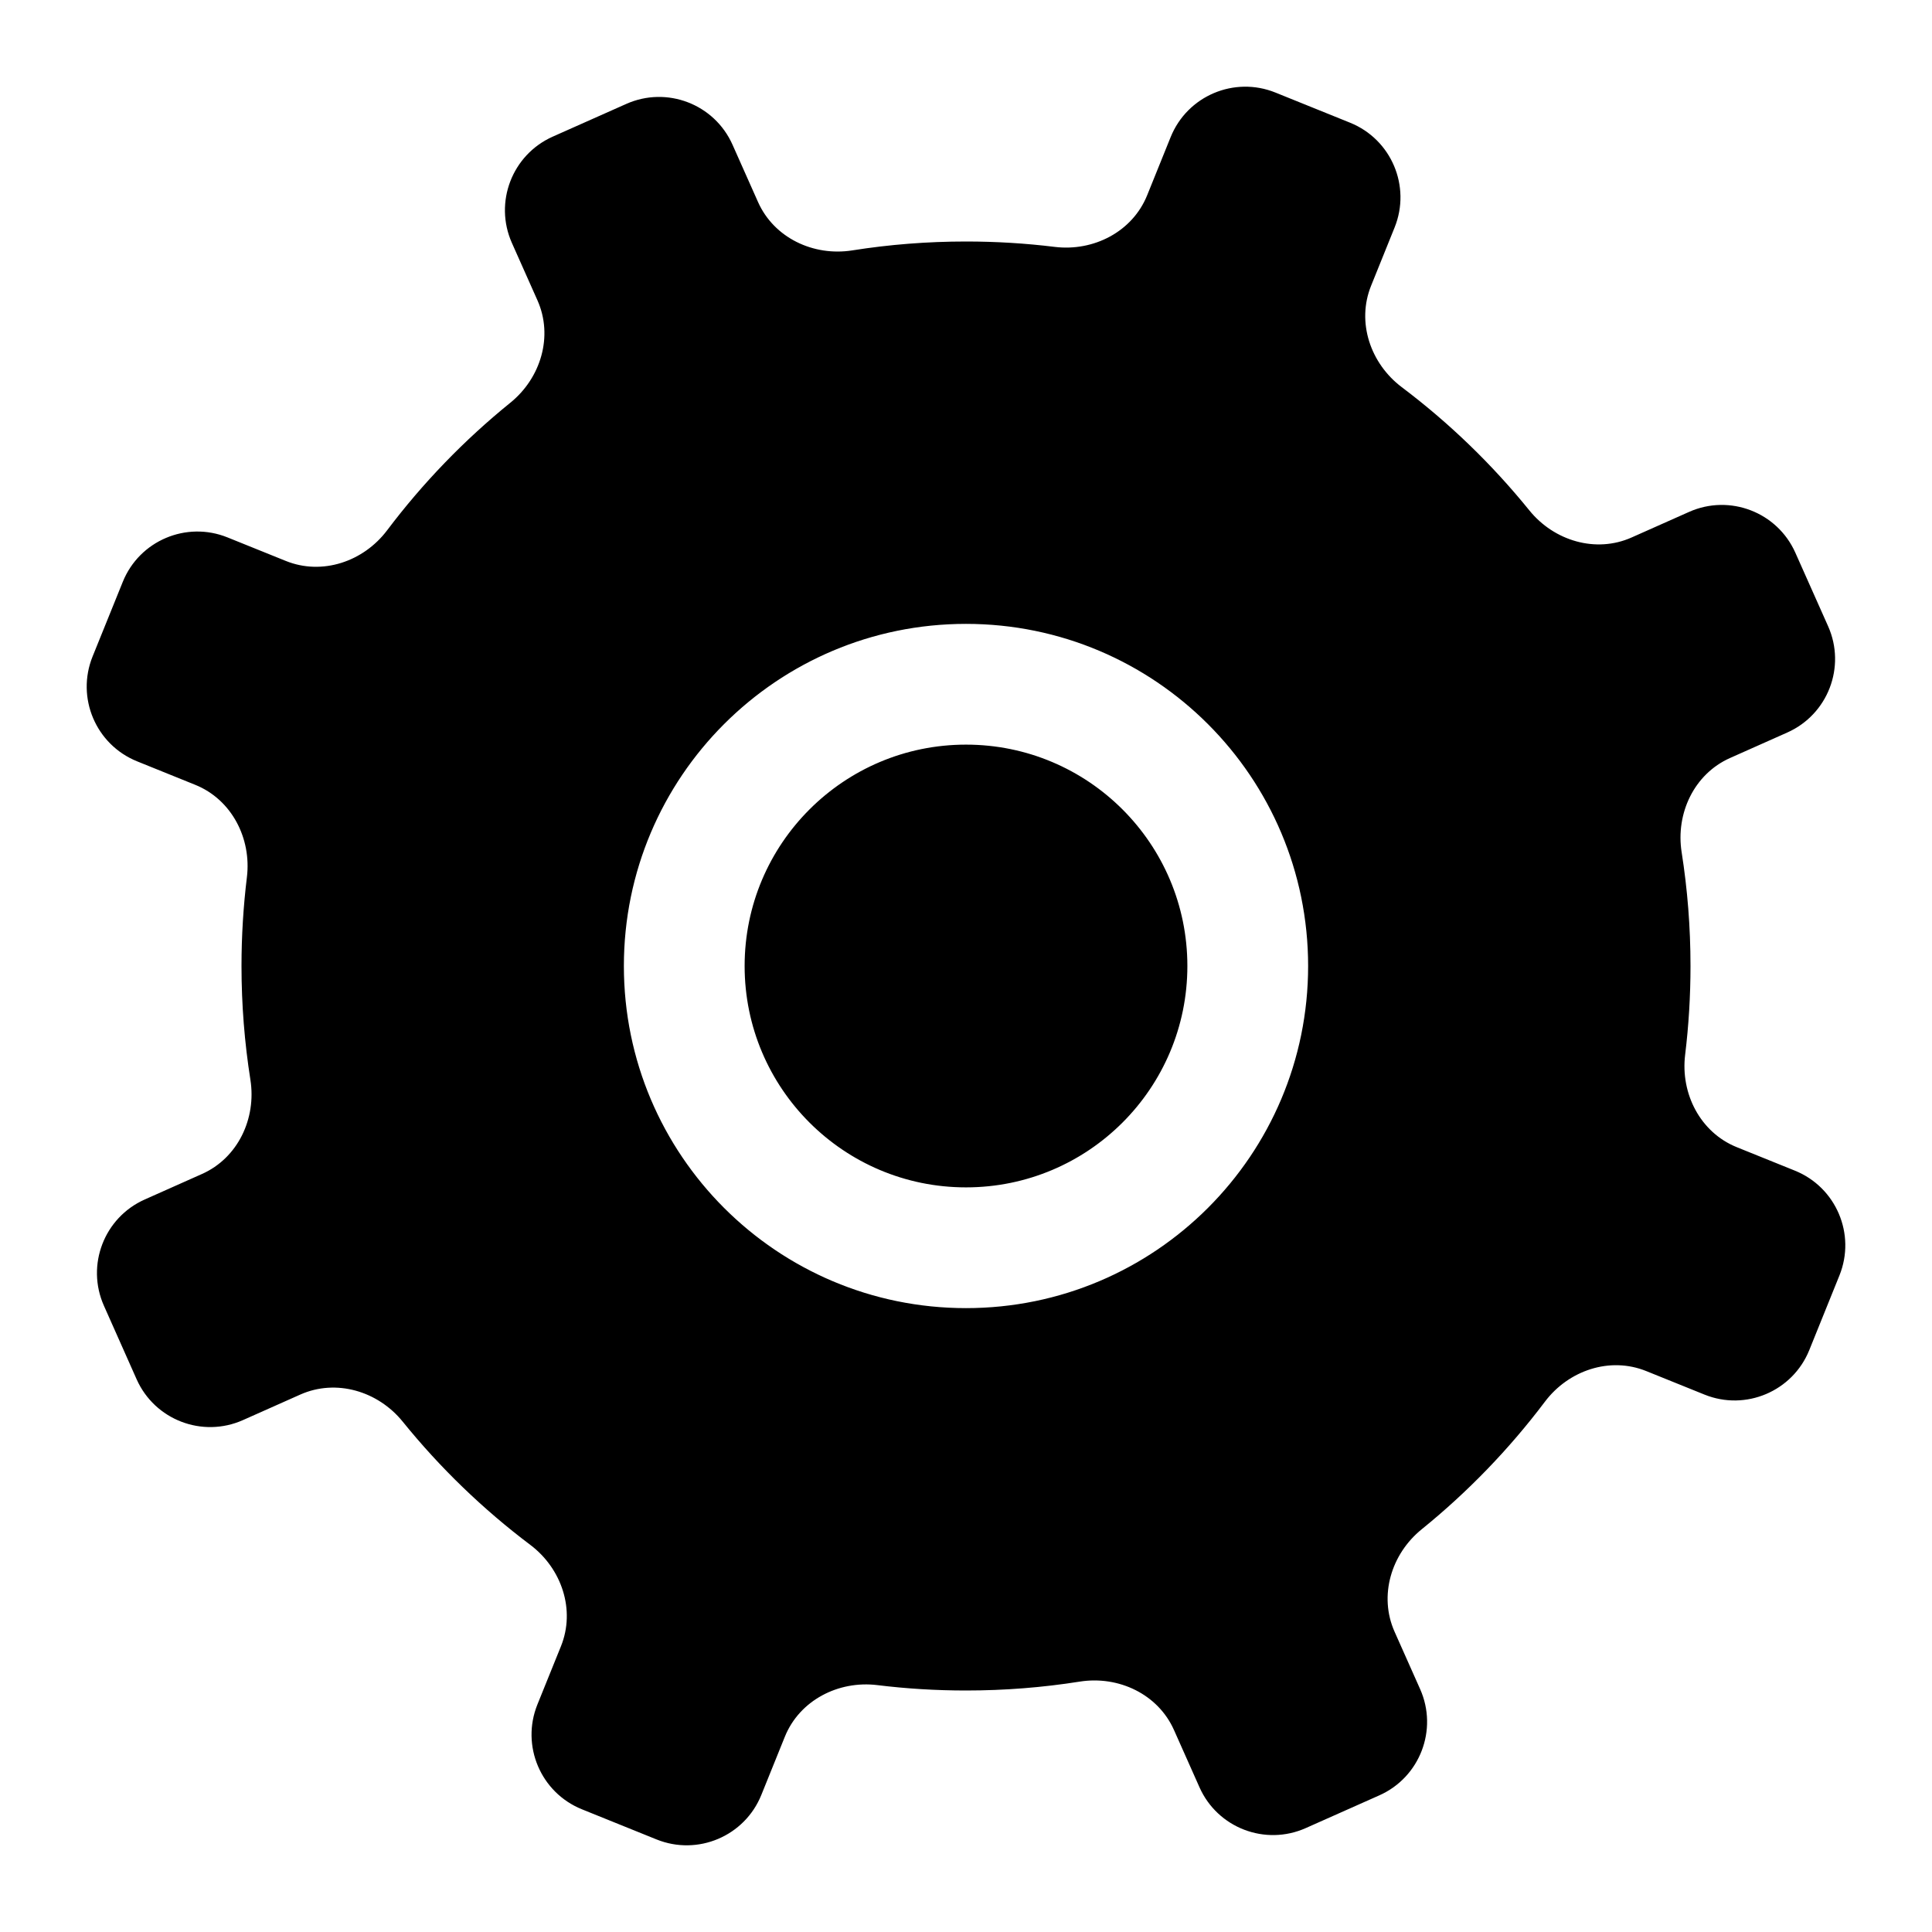 
<svg width="48" height="48" viewBox="0 0 48 48" fill="none" xmlns="http://www.w3.org/2000/svg">
<path fill-rule="evenodd" clip-rule="evenodd" d="M33.543 3.049C34.568 3.463 35.062 4.629 34.648 5.653L34.064 7.1C33.699 8.004 34.047 9.031 34.825 9.618C36.003 10.505 37.068 11.534 37.996 12.68C38.609 13.438 39.648 13.75 40.538 13.353L41.965 12.718C42.974 12.269 44.156 12.723 44.605 13.732L45.419 15.559C45.868 16.568 45.414 17.75 44.405 18.199L42.981 18.833C42.09 19.23 41.628 20.21 41.78 21.174C41.925 22.095 42 23.038 42 24C42 24.746 41.955 25.482 41.867 26.204C41.748 27.172 42.245 28.136 43.149 28.501L44.595 29.085C45.619 29.499 46.114 30.665 45.7 31.689L44.951 33.543C44.537 34.567 43.371 35.062 42.347 34.648L40.901 34.064C39.996 33.698 38.97 34.046 38.383 34.825C37.495 36.003 36.466 37.068 35.321 37.995C34.563 38.609 34.251 39.647 34.647 40.538L35.282 41.964C35.732 42.973 35.278 44.156 34.269 44.605L32.442 45.418C31.433 45.868 30.25 45.414 29.801 44.405L29.167 42.981C28.77 42.09 27.79 41.627 26.827 41.779C25.906 41.925 24.962 42 24 42C23.254 42 22.518 41.955 21.796 41.866C20.828 41.748 19.864 42.245 19.499 43.149L18.915 44.595C18.501 45.619 17.336 46.114 16.311 45.7L14.457 44.951C13.433 44.537 12.938 43.371 13.352 42.347L13.937 40.9C14.302 39.996 13.954 38.969 13.175 38.382C11.997 37.495 10.932 36.466 10.005 35.32C9.391 34.562 8.353 34.251 7.462 34.647L6.036 35.282C5.027 35.731 3.845 35.278 3.395 34.269L2.582 32.441C2.133 31.432 2.587 30.25 3.596 29.801L5.019 29.167C5.91 28.77 6.373 27.79 6.221 26.826C6.076 25.906 6 24.962 6 24C6 23.254 6.046 22.518 6.134 21.796C6.252 20.828 5.755 19.864 4.851 19.499L3.406 18.915C2.381 18.501 1.887 17.335 2.3 16.311L3.05 14.457C3.463 13.433 4.629 12.938 5.653 13.352L7.1 13.936C8.004 14.302 9.031 13.954 9.618 13.175C10.506 11.997 11.535 10.932 12.68 10.005C13.438 9.391 13.75 8.353 13.353 7.462L12.718 6.036C12.269 5.027 12.723 3.845 13.732 3.395L15.559 2.582C16.568 2.132 17.75 2.586 18.199 3.595L18.833 5.019C19.23 5.91 20.21 6.373 21.174 6.221C22.095 6.075 23.039 6 24 6C24.747 6 25.482 6.045 26.204 6.134C27.173 6.252 28.136 5.755 28.501 4.851L29.085 3.405C29.499 2.381 30.665 1.886 31.689 2.3L33.543 3.049ZM29.5 24C29.5 27.038 27.038 29.5 24 29.5C20.963 29.5 18.5 27.038 18.5 24C18.5 20.962 20.963 18.5 24 18.5C27.038 18.5 29.5 20.962 29.5 24ZM32.5 24C32.5 28.695 28.695 32.5 24 32.5C19.306 32.5 15.5 28.695 15.5 24C15.5 19.306 19.306 15.5 24 15.5C28.695 15.5 32.5 19.306 32.5 24Z" fill="black"/>
</svg>

